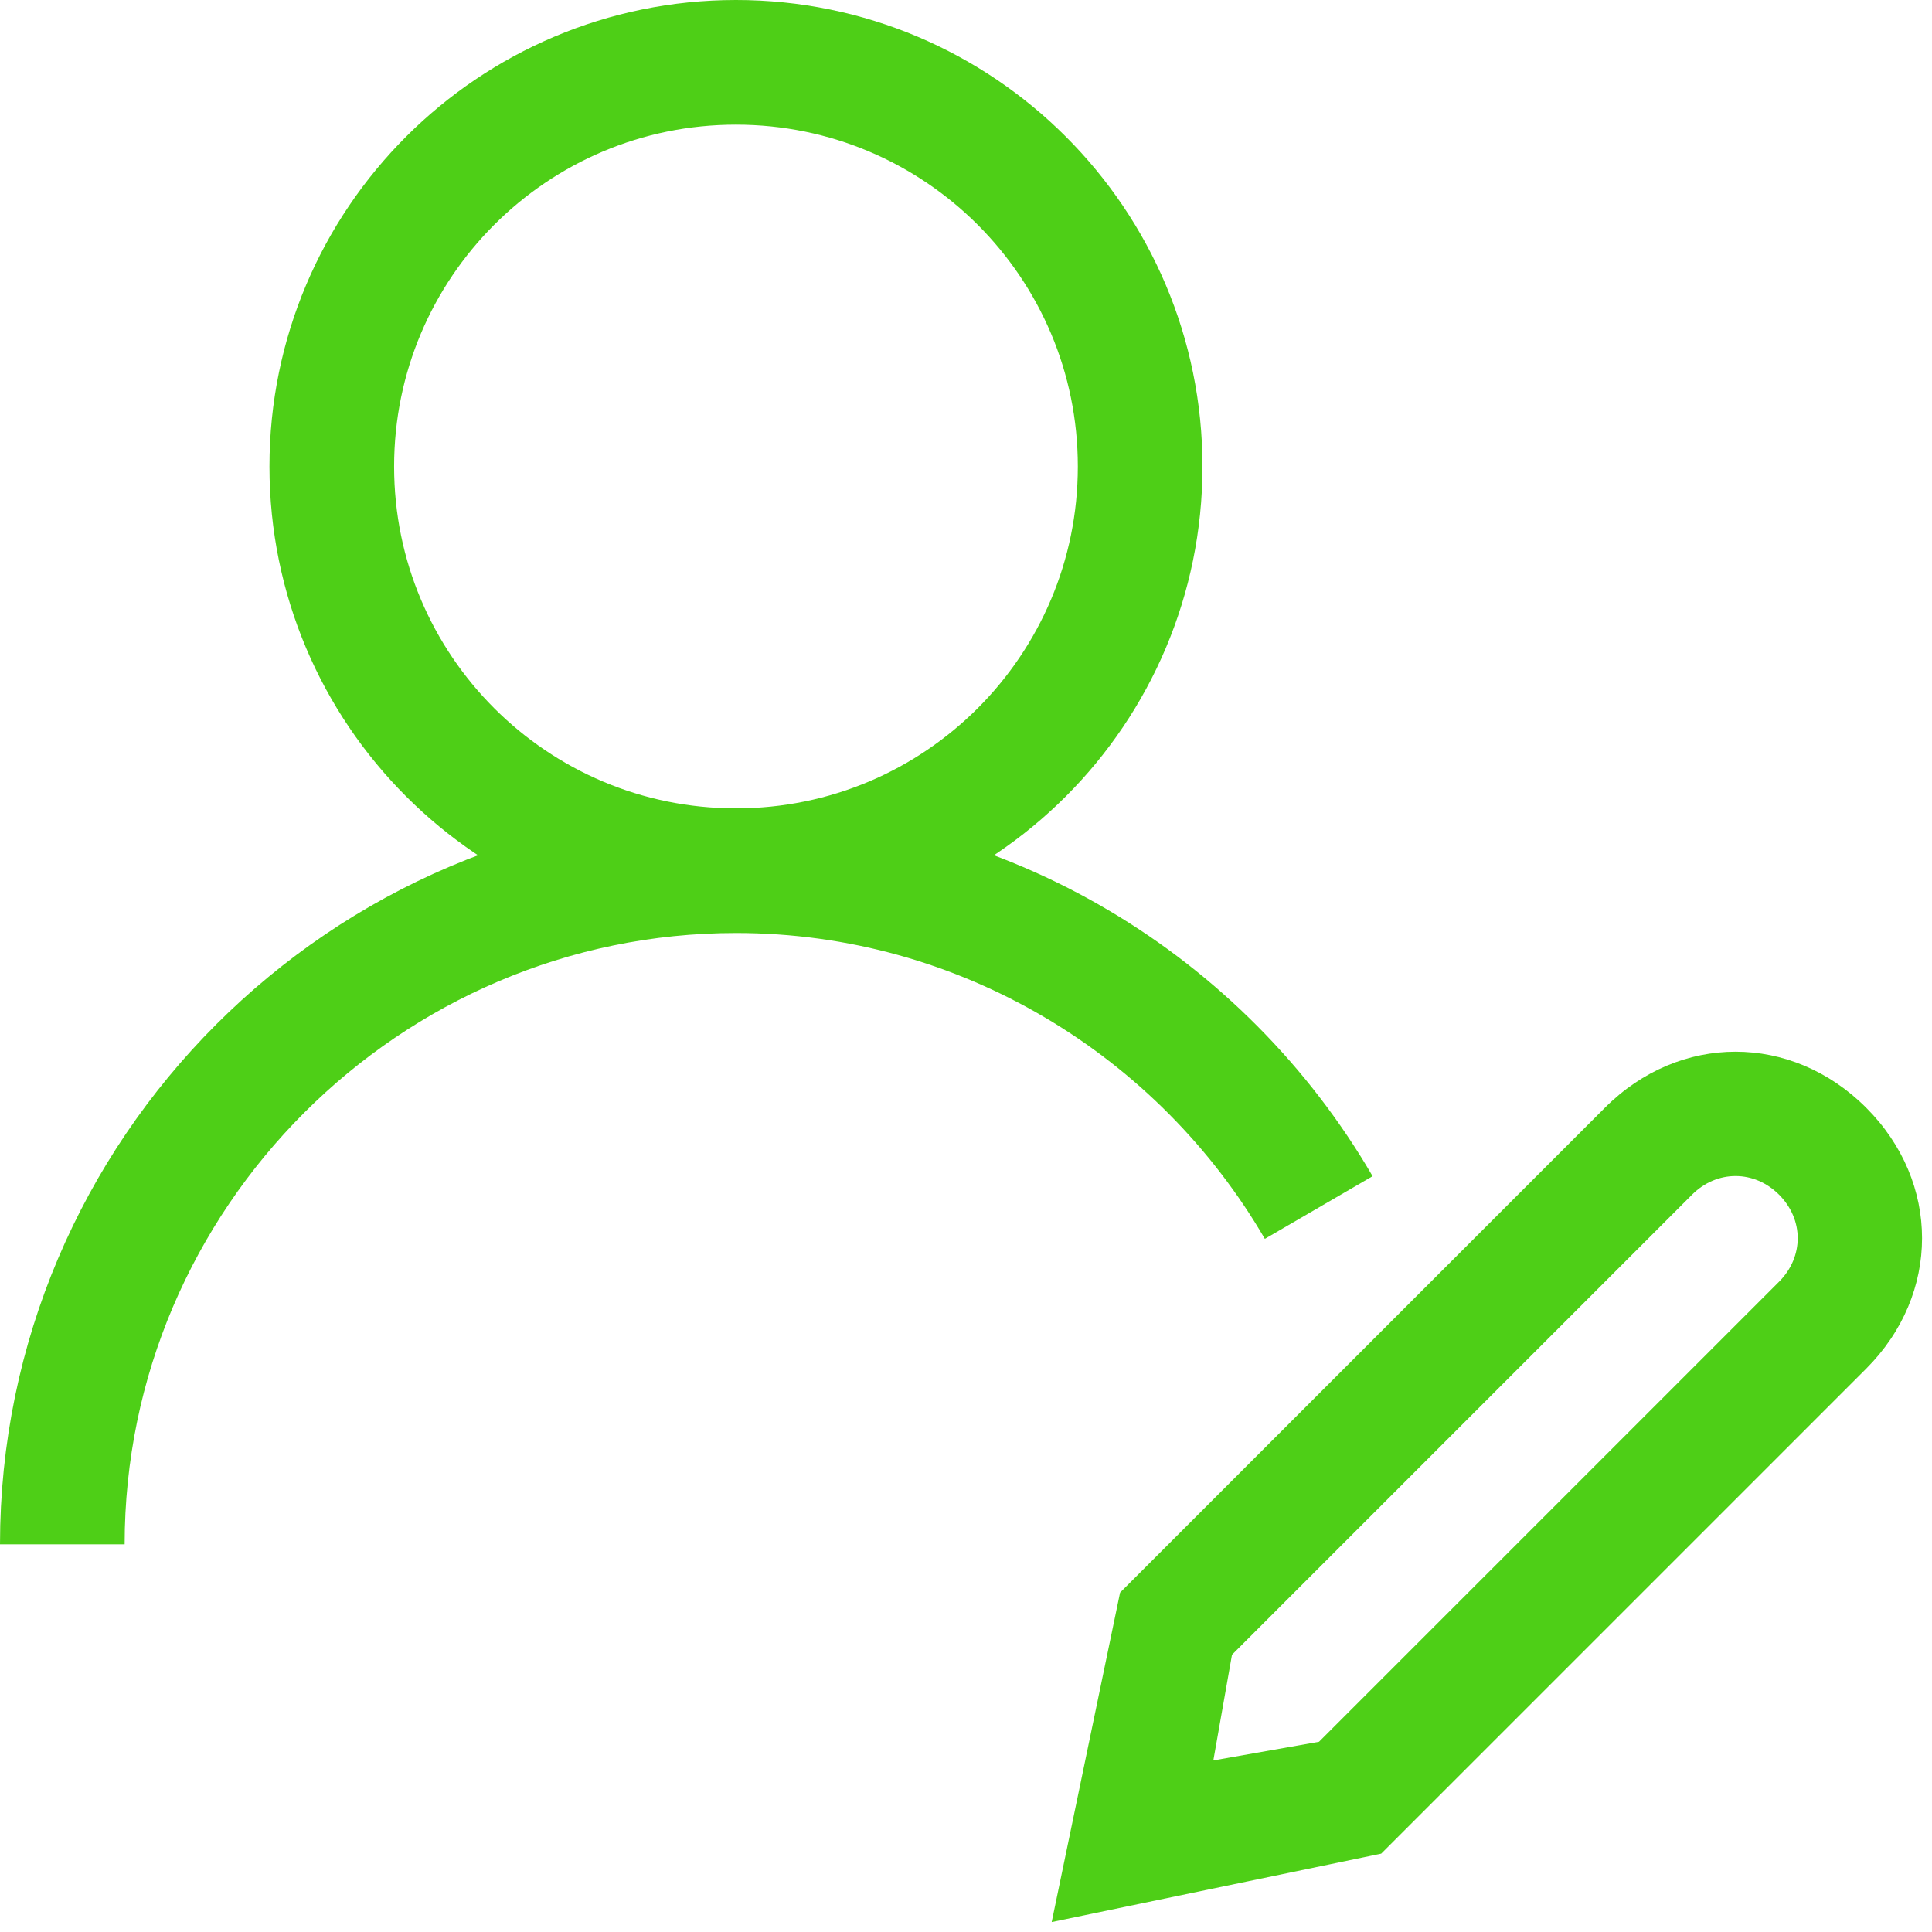 <?xml version="1.0" encoding="utf-8" ?>
<svg xmlns="http://www.w3.org/2000/svg" xmlns:xlink="http://www.w3.org/1999/xlink" width="93" height="93">
	<path fill="none" stroke="#4ECF17" stroke-width="6" stroke-miterlimit="10" transform="translate(3 3)" d="M0 71.339C0 53.504 14.592 38.912 32.427 38.912C44.366 38.912 54.853 45.453 60.479 55.126M32.427 0C21.681 0 12.971 8.71 12.971 19.456C12.971 30.202 21.681 38.912 32.427 38.912C43.173 38.912 51.883 30.202 51.883 19.456C51.883 8.71 43.173 0 32.427 0Z" fill-rule="evenodd"/>
	<path fill="#4ECF17" transform="translate(50.625 50.625)" d="M0 41.896L3.292 26.036L26.634 2.693C28.43 0.898 30.674 0 32.919 0C35.163 0 37.407 0.898 39.203 2.693C40.999 4.489 41.896 6.733 41.896 8.978C41.896 11.222 40.999 13.467 39.203 15.262L15.861 38.604L0 41.896ZM8.679 29.028L7.781 34.116L12.868 33.218L35.013 11.073C36.21 9.876 36.21 8.08 35.013 6.883C33.816 5.686 32.021 5.686 30.824 6.883L8.679 29.028Z"/>
</svg>
